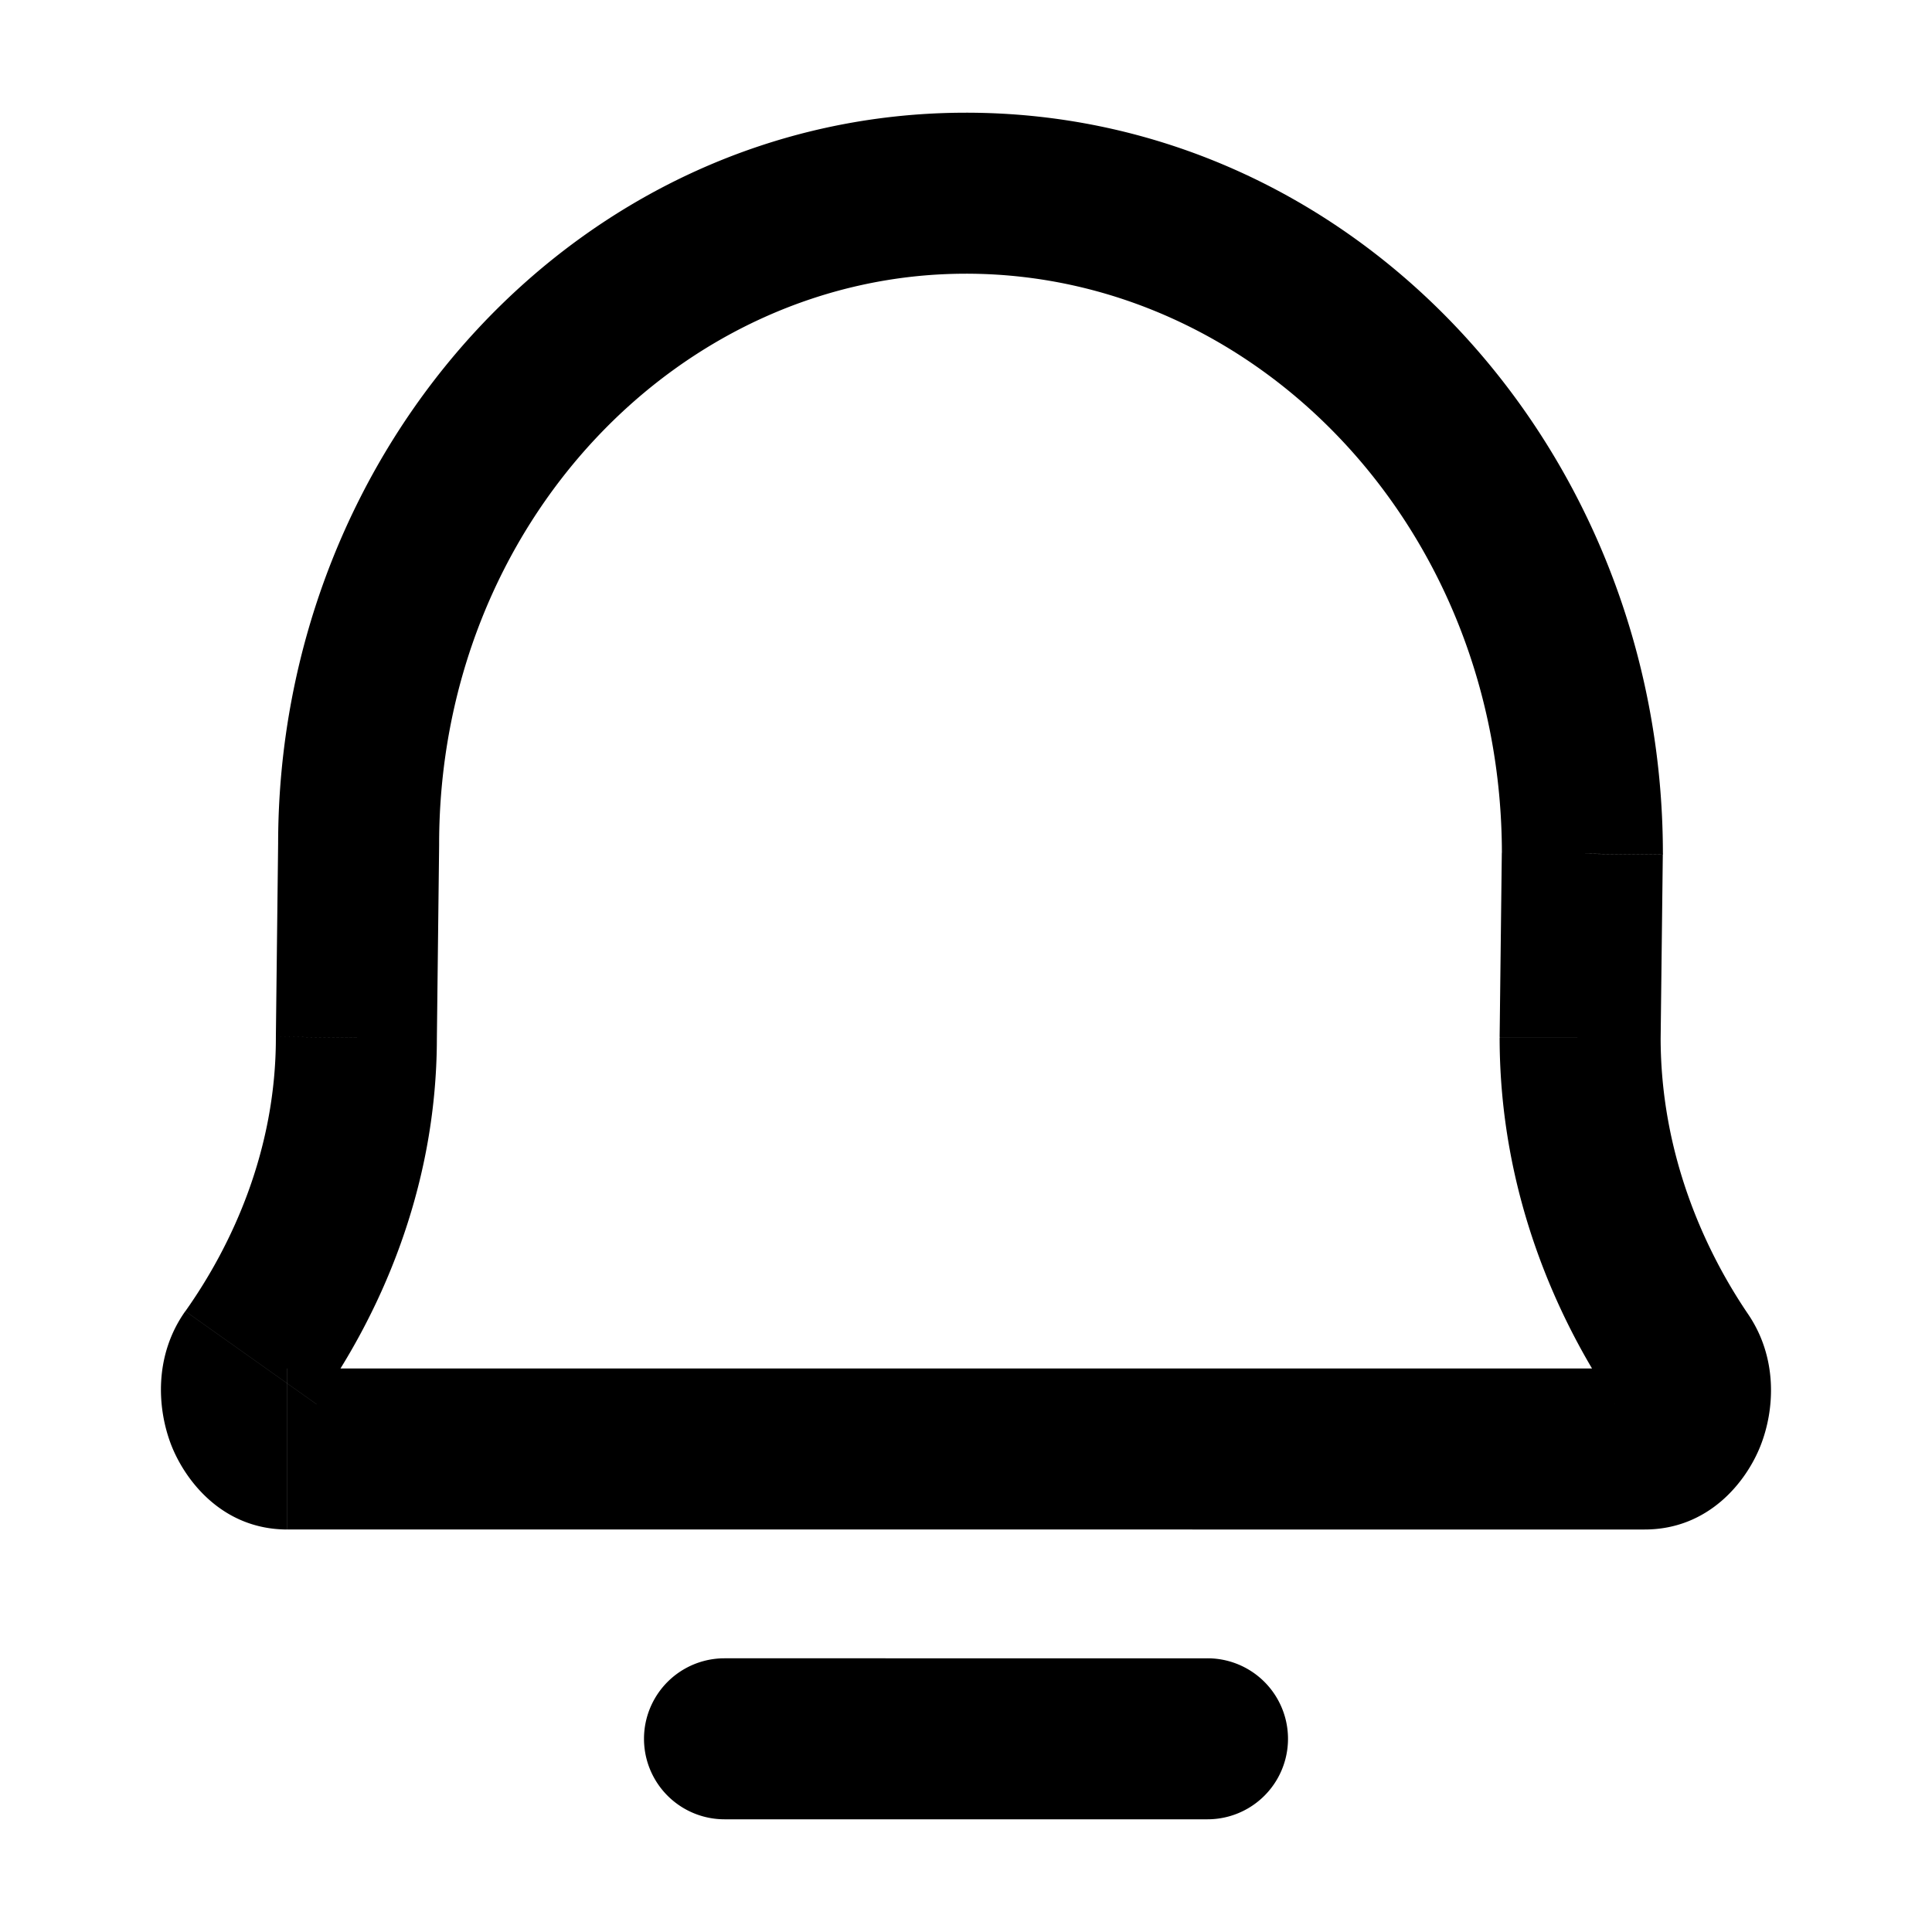 <svg xmlns="http://www.w3.org/2000/svg"
     fill="currentColor"
     viewBox="0 0 24 24">
    <path fill="#000"
          d="m3.119 16.867-.816-.579.816.579Zm1.308-3.976-1-.012v.012h1Zm.028-2.404 1 .011v-.011h-1Zm16.433 6.399.827-.562-.827.562ZM19.63 12.89l-1-.012v.012h1Zm.028-2.285 1 .012v-.012h-1ZM9 20.6a1 1 0 1 0 0 2v-2Zm6 2a1 1 0 1 0 0-2v2ZM3.935 17.445c.75-1.058 1.492-2.634 1.492-4.554h-2c0 1.398-.543 2.577-1.124 3.397l1.632 1.157Zm1.492-4.543.028-2.404-2-.022-.028 2.403 2 .023Zm16.288 3.422c-.557-.82-1.086-2.013-1.086-3.433h-2c0 1.92.712 3.498 1.432 4.557l1.654-1.124Zm-1.086-3.421.027-2.285-2-.024-.027 2.285 2 .024Zm.028-2.297C20.657 5.588 16.845 1.4 12 1.4v2c3.612 0 6.657 3.16 6.657 7.206h2ZM20.43 19c.797 0 1.262-.593 1.438-1.036.18-.453.217-1.096-.153-1.64l-1.654 1.124a.33.33 0 0 1-.06-.164.131.131 0 0 1 .008-.058.285.285 0 0 1 .085-.108.528.528 0 0 1 .336-.118v2ZM5.455 10.487C5.455 6.507 8.449 3.4 12 3.4v-2c-4.784 0-8.545 4.135-8.545 9.087h2ZM3.57 17c.154 0 .273.063.34.12.06.052.078.095.082.106a.117.117 0 0 1 .007.053.332.332 0 0 1-.065.166l-1.632-1.157c-.387.546-.352 1.2-.177 1.657C2.297 18.389 2.76 19 3.57 19v-2Zm16.859 0H3.571v2H20.43v-2ZM9 22.6h6v-2H9v2Z" />
</svg>
